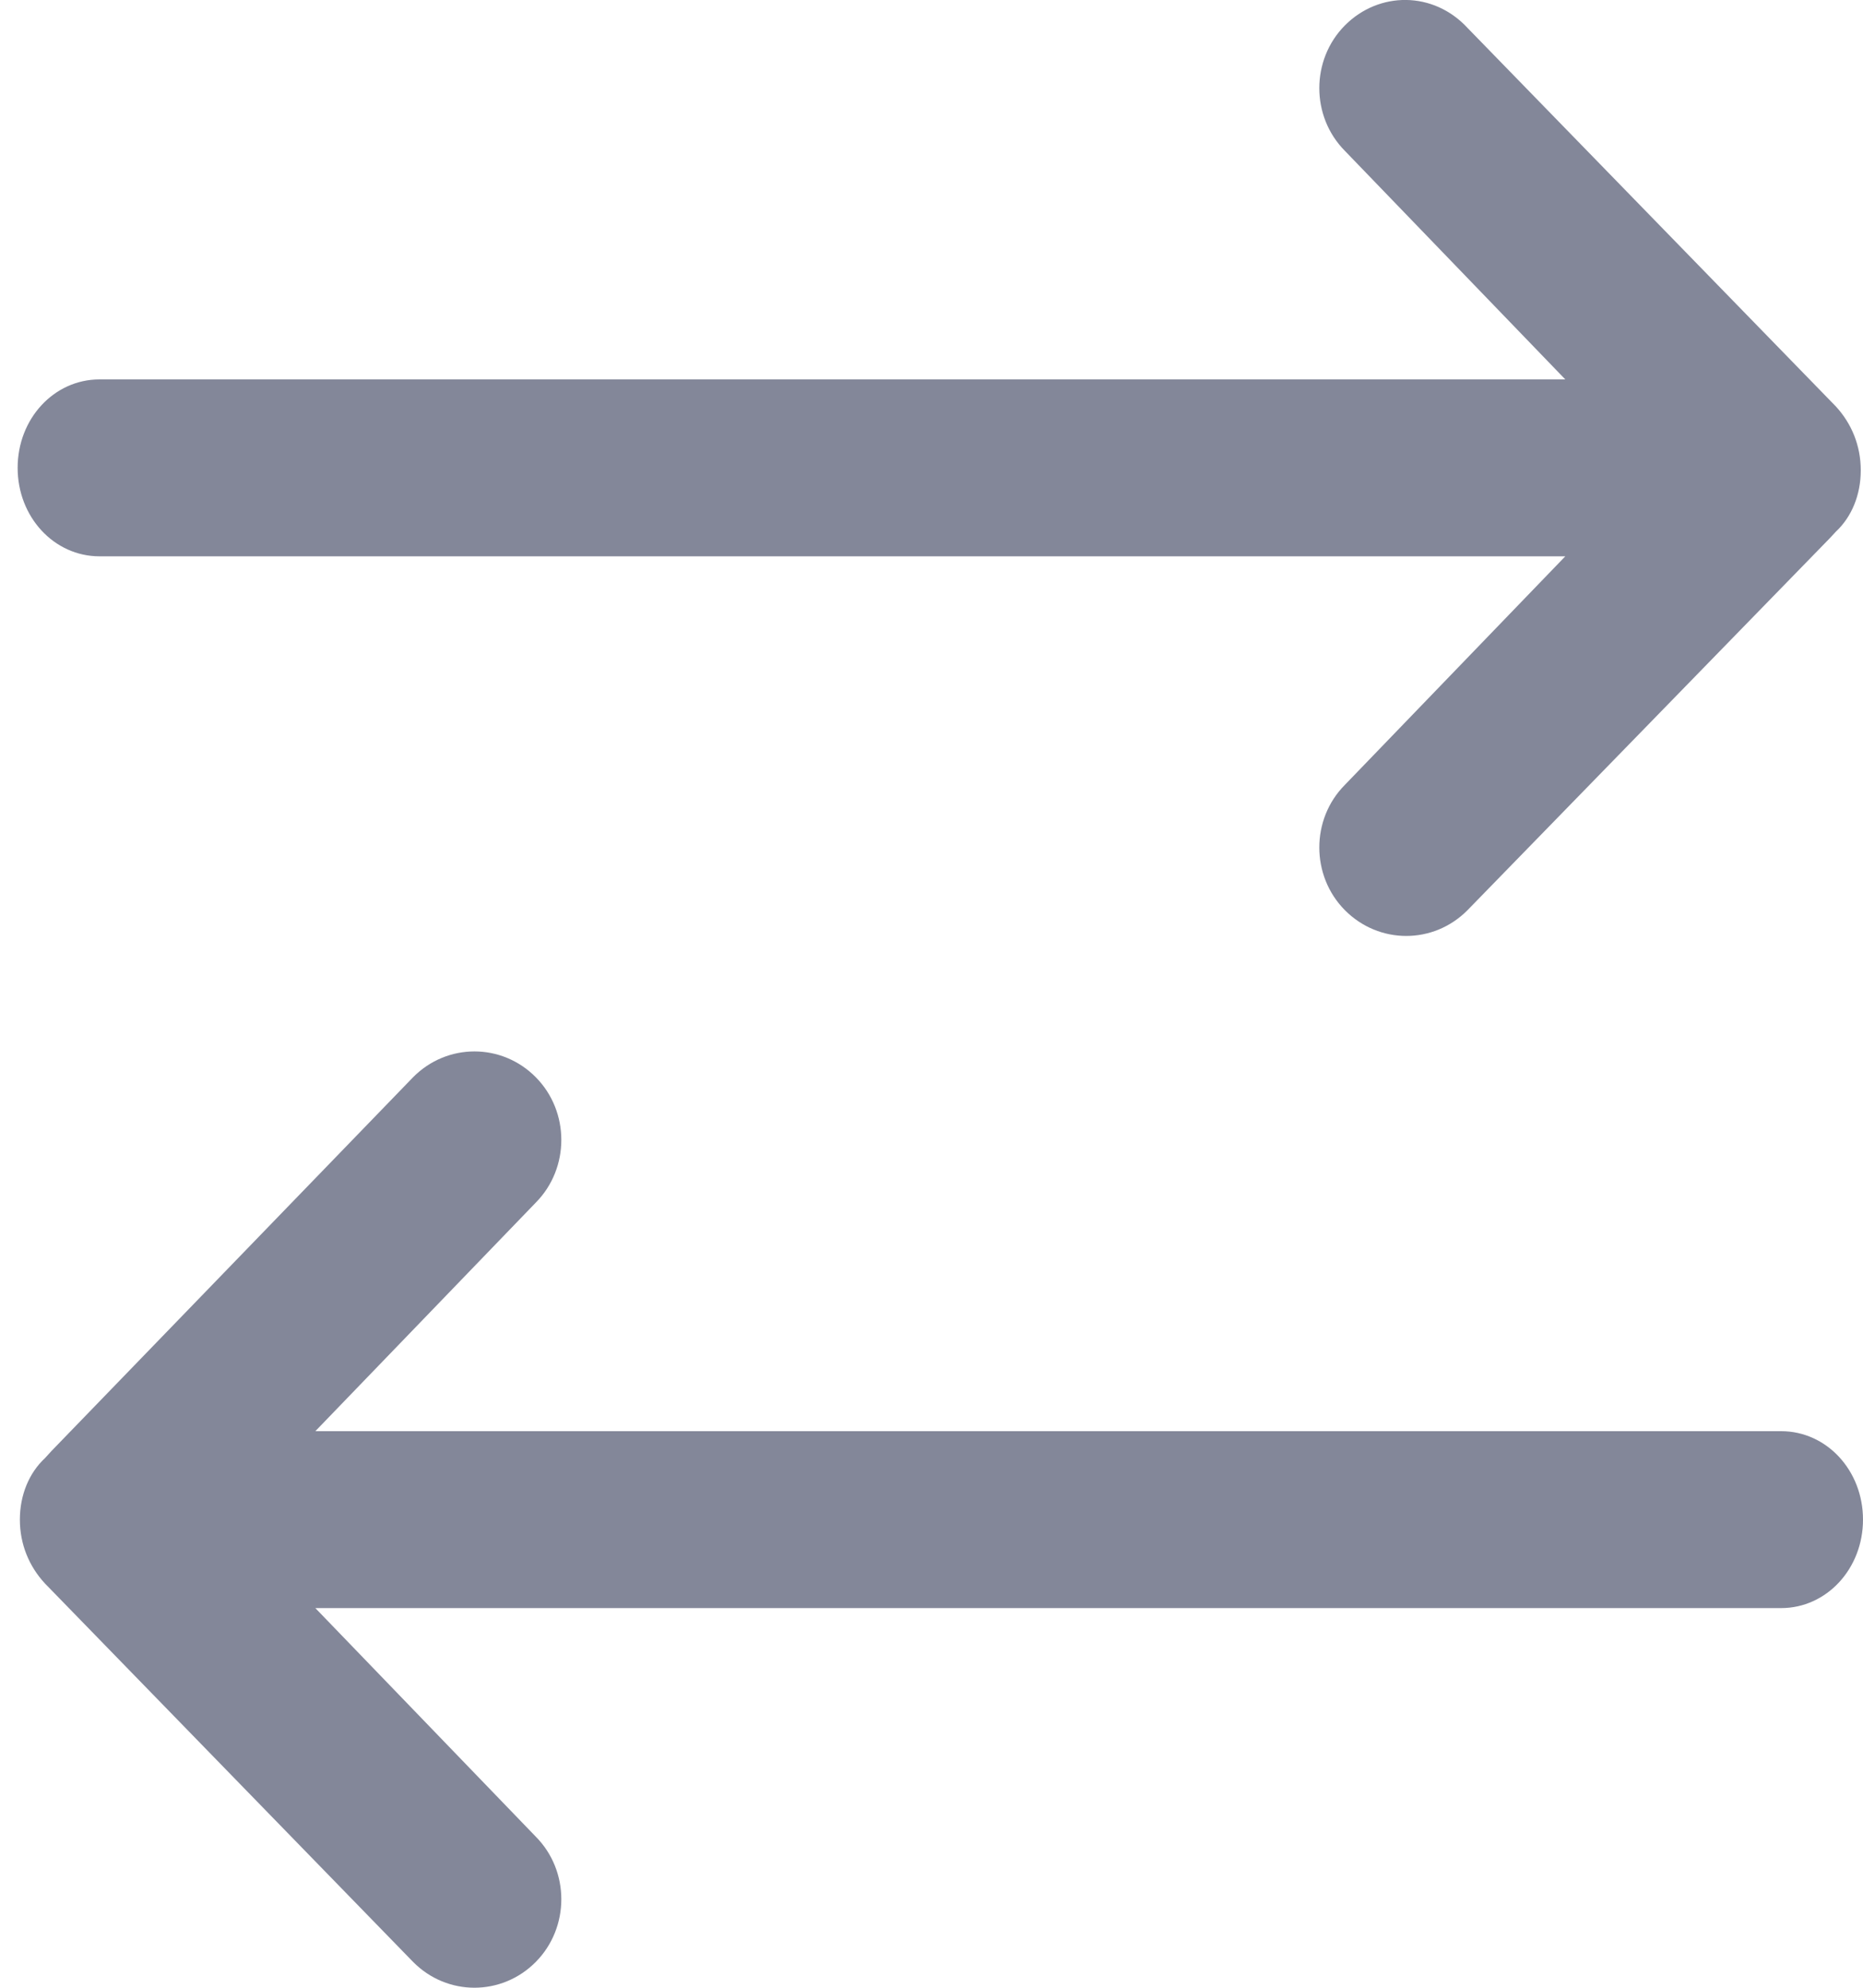 <svg width="15" height="16" viewBox="0 0 15 16" fill="none" xmlns="http://www.w3.org/2000/svg">
<path fill-rule="evenodd" clip-rule="evenodd" d="M0.362 11.737L0.416 11.678L3.326 8.671C3.6 8.394 4.04 8.394 4.314 8.671C4.588 8.948 4.588 9.403 4.314 9.68L2.539 11.52H14.341C14.707 11.52 15 11.836 15 12.232C15 12.627 14.707 12.944 14.341 12.944H2.539L4.314 14.784C4.588 15.06 4.588 15.515 4.314 15.792C4.04 16.069 3.6 16.069 3.326 15.792L0.362 12.746C0.234 12.608 0.16 12.43 0.16 12.232C0.16 12.034 0.234 11.856 0.362 11.737ZM10.828 1.214C10.554 0.937 10.554 0.482 10.828 0.205C11.103 -0.072 11.542 -0.072 11.816 0.225L14.781 3.271C14.909 3.41 14.982 3.588 14.982 3.786C14.982 3.983 14.909 4.161 14.781 4.28L14.744 4.32L14.726 4.339L11.816 7.326C11.542 7.603 11.103 7.603 10.828 7.326C10.554 7.049 10.554 6.594 10.828 6.318L12.603 4.478L0.801 4.478C0.435 4.478 0.142 4.161 0.142 3.766C0.142 3.37 0.435 3.054 0.801 3.054L12.603 3.054L10.828 1.214Z" fill="#838799"/>
</svg>
